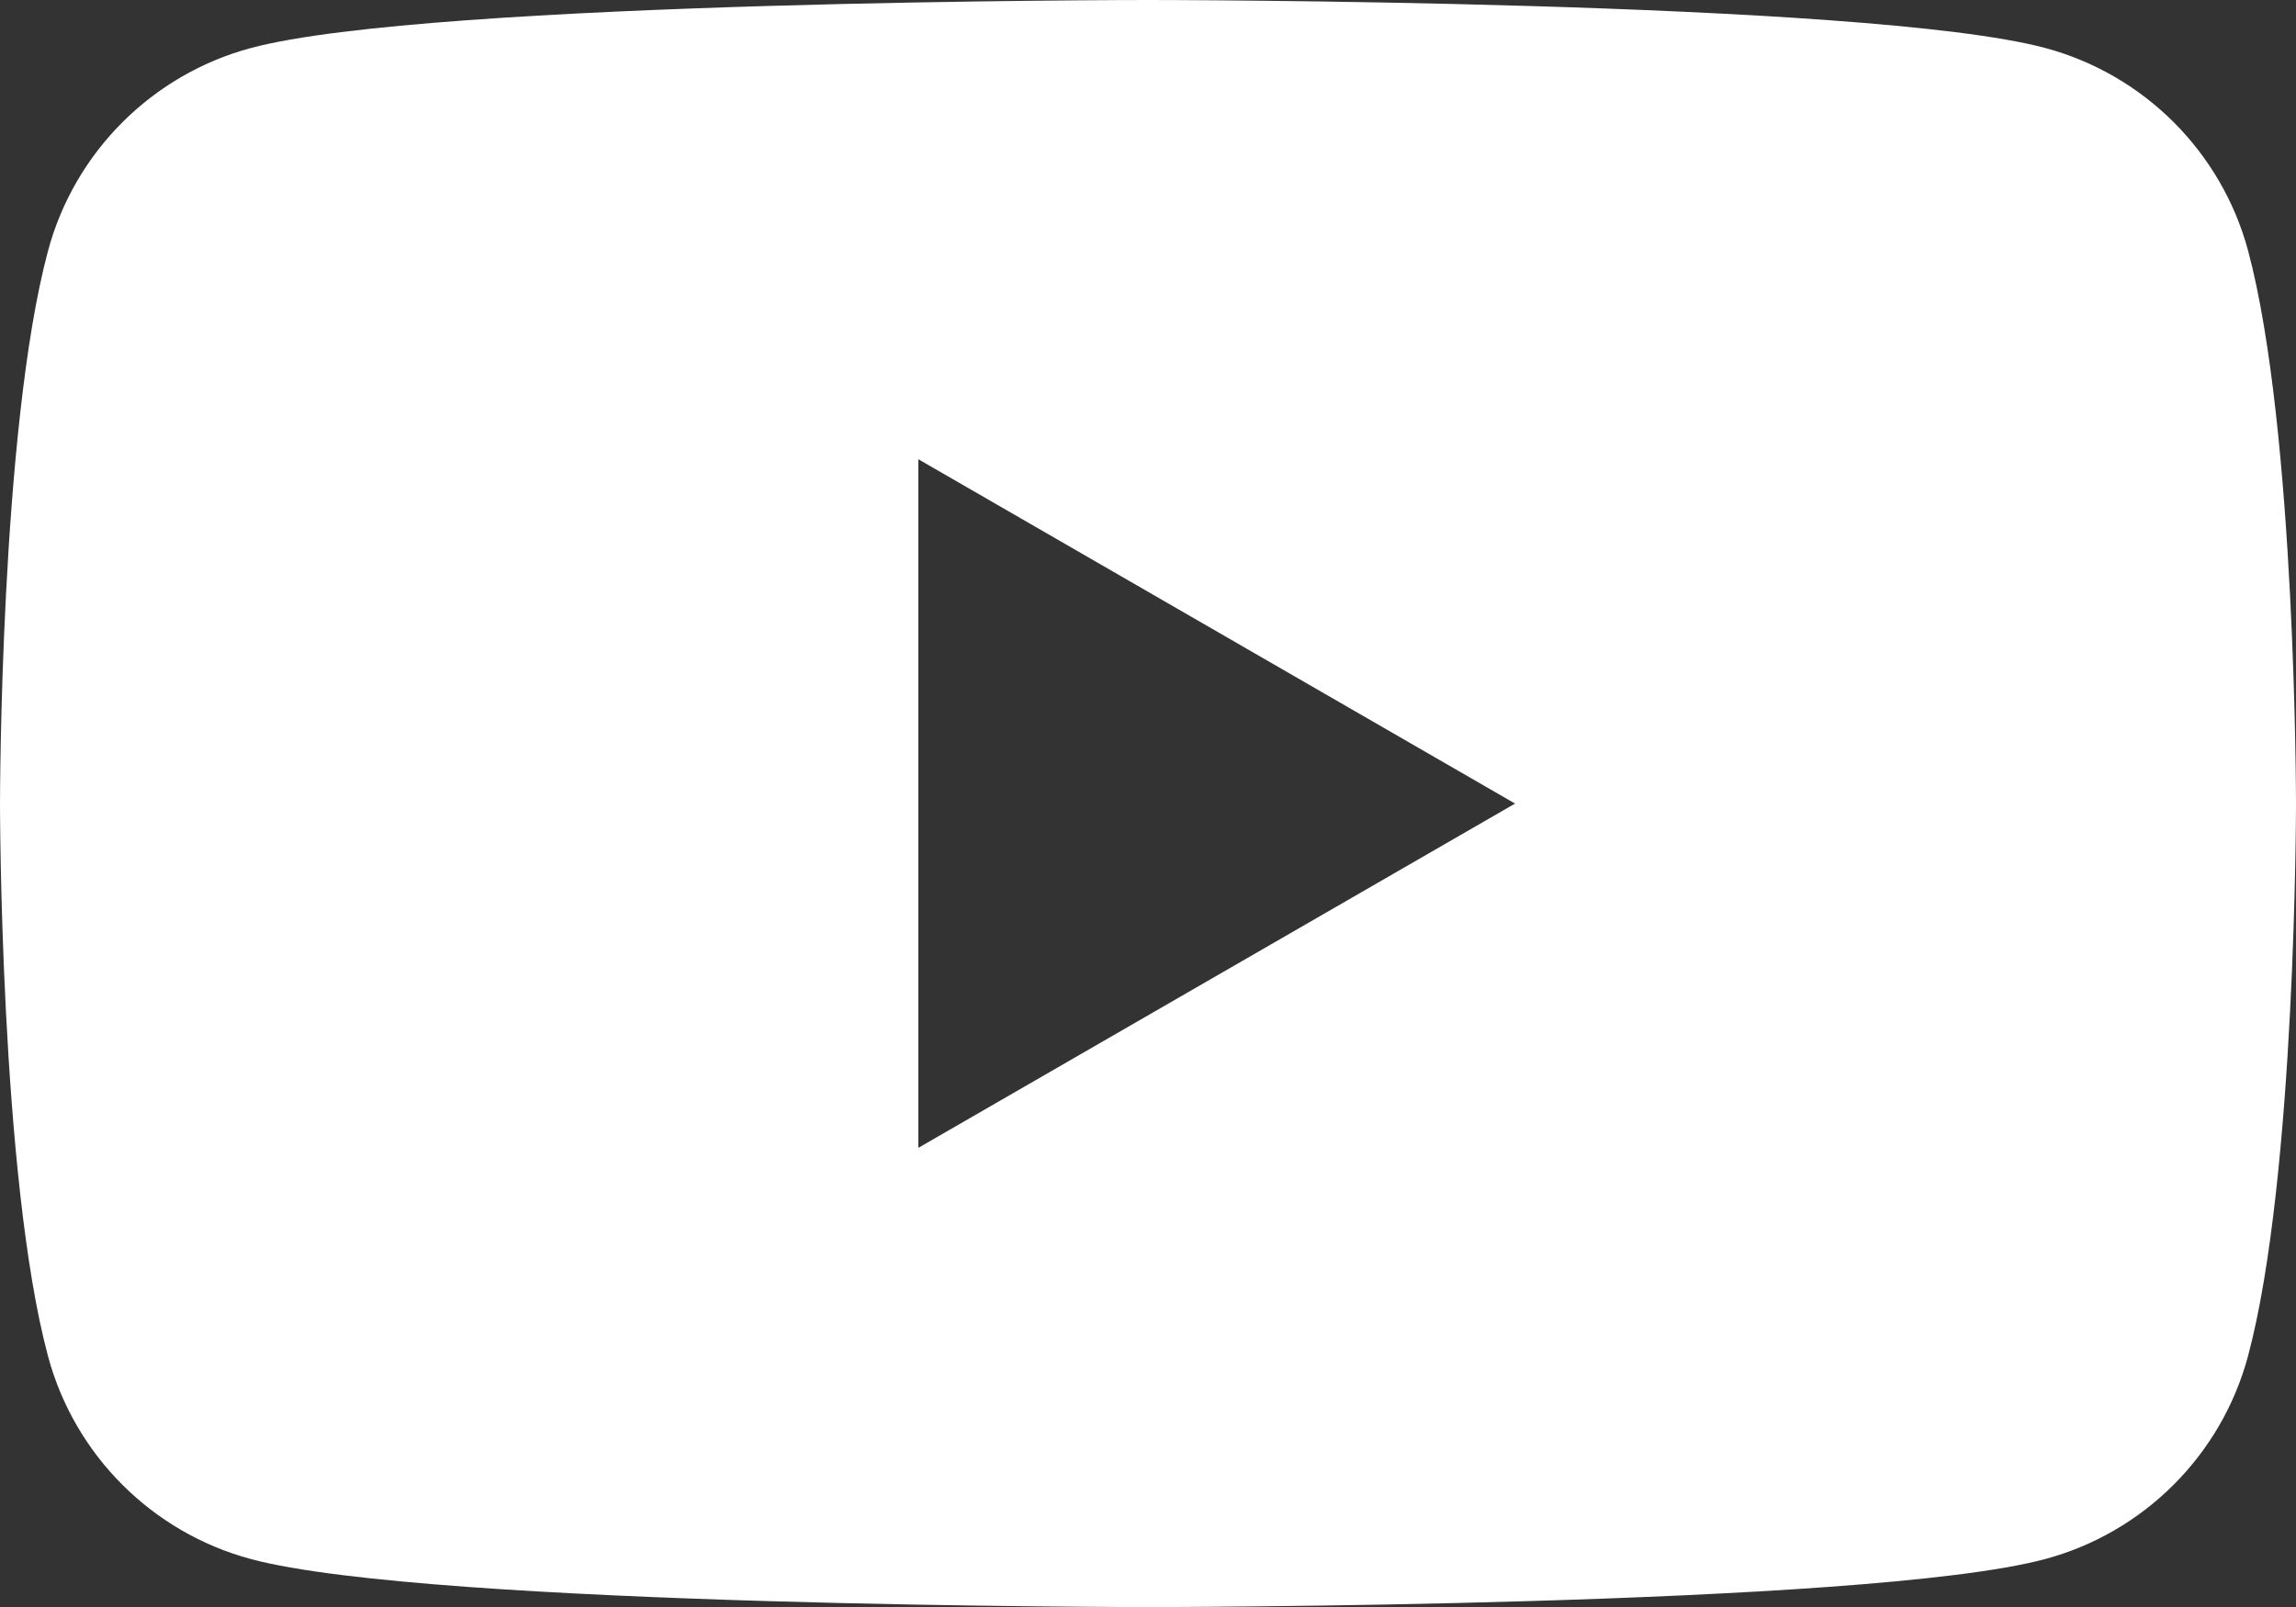 <svg width="30" height="21" viewBox="0 0 30 21" fill="none" xmlns="http://www.w3.org/2000/svg">
<rect x="0" y="0" width="30" height="21" fill="#333333" stroke="none"/>
<path fill-rule="evenodd" clip-rule="evenodd" d="M26.723 0.627C28.015 0.973 29.029 1.988 29.375 3.28C30 5.618 30 10.501 30 10.501C30 10.501 30 15.383 29.373 17.721C29.027 19.013 28.012 20.028 26.72 20.374C24.382 21.001 15 21.001 15 21.001C15 21.001 5.618 21.001 3.28 20.374C1.988 20.028 0.973 19.013 0.627 17.721C0 15.383 0 10.501 0 10.501C0 10.501 0 5.618 0.627 3.28C0.973 1.988 1.988 0.973 3.28 0.627C5.618 0 15 0 15 0C15 0 24.382 0 26.723 0.627ZM19.796 10.501L11.999 15V6.001L19.796 10.501Z" fill="white"/>
</svg>

